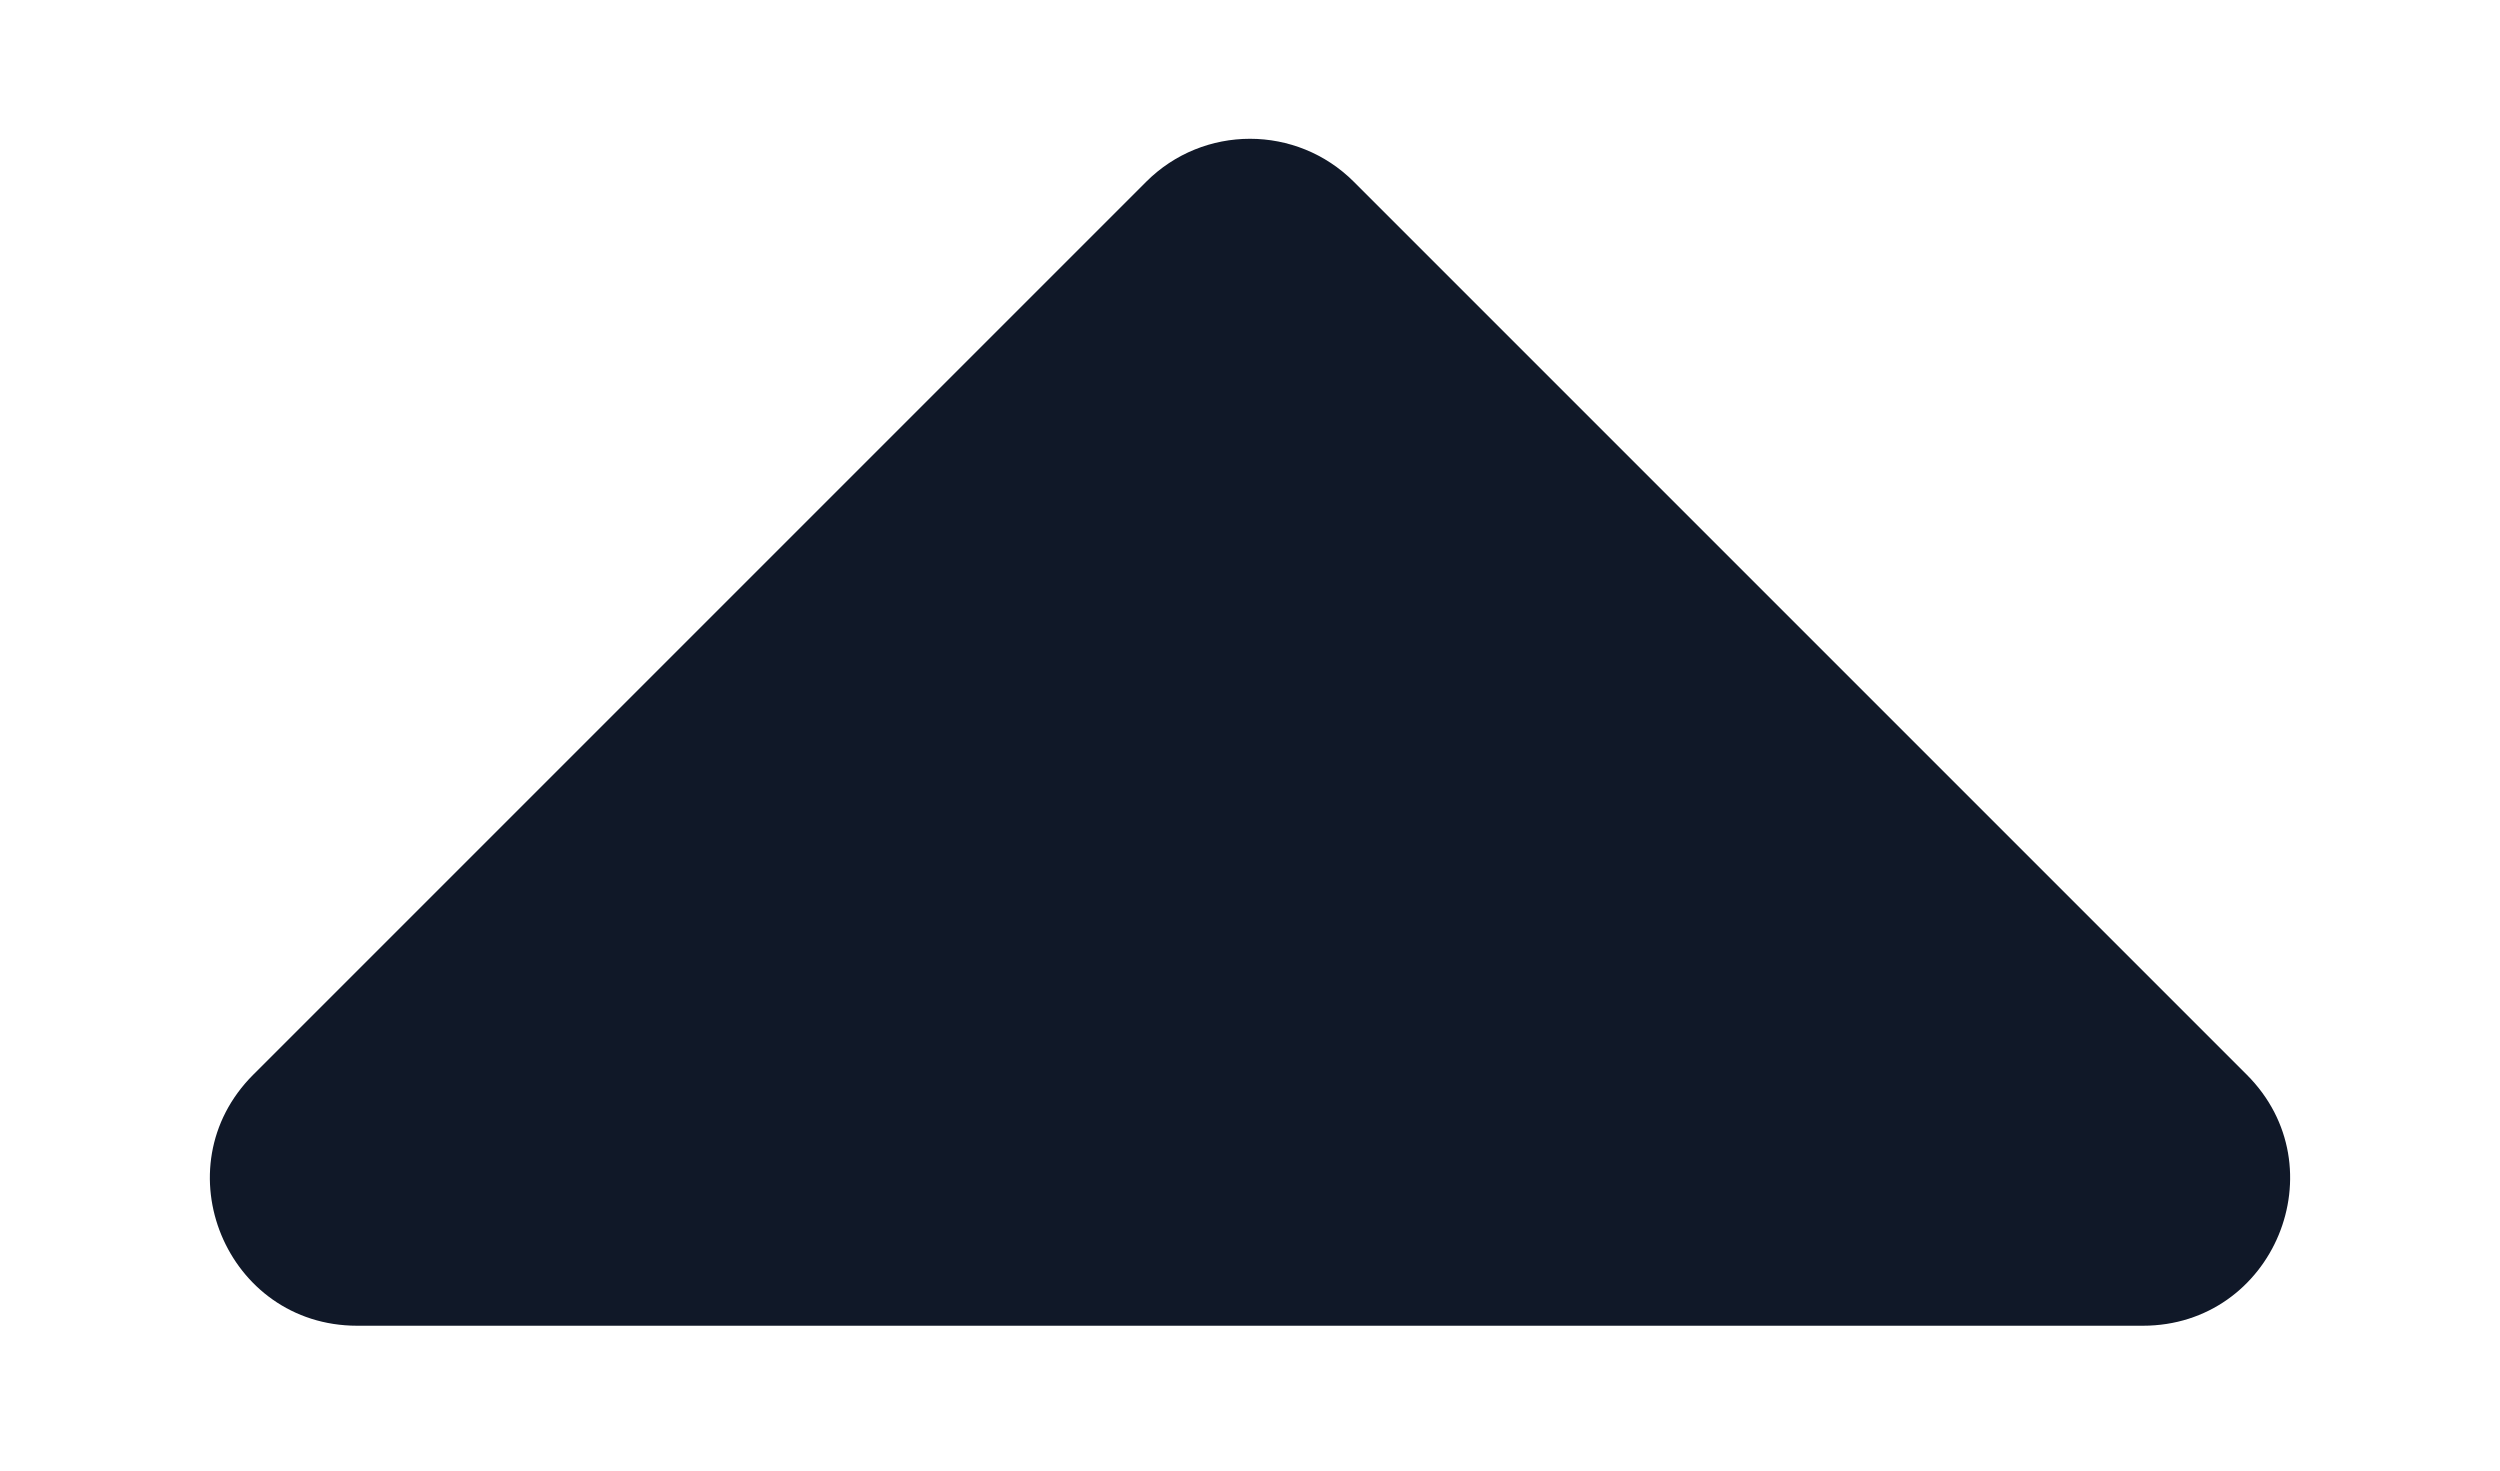 <svg width="17" height="10" viewBox="0 0 17 10" fill="none" xmlns="http://www.w3.org/2000/svg">
<path d="M2.429 9.015C1.538 9.015 1.092 7.938 1.722 7.308L7.793 1.237C8.183 0.846 8.817 0.846 9.207 1.237L15.278 7.308C15.908 7.938 15.462 9.015 14.571 9.015L2.429 9.015Z" fill="#101828"/>
</svg>
